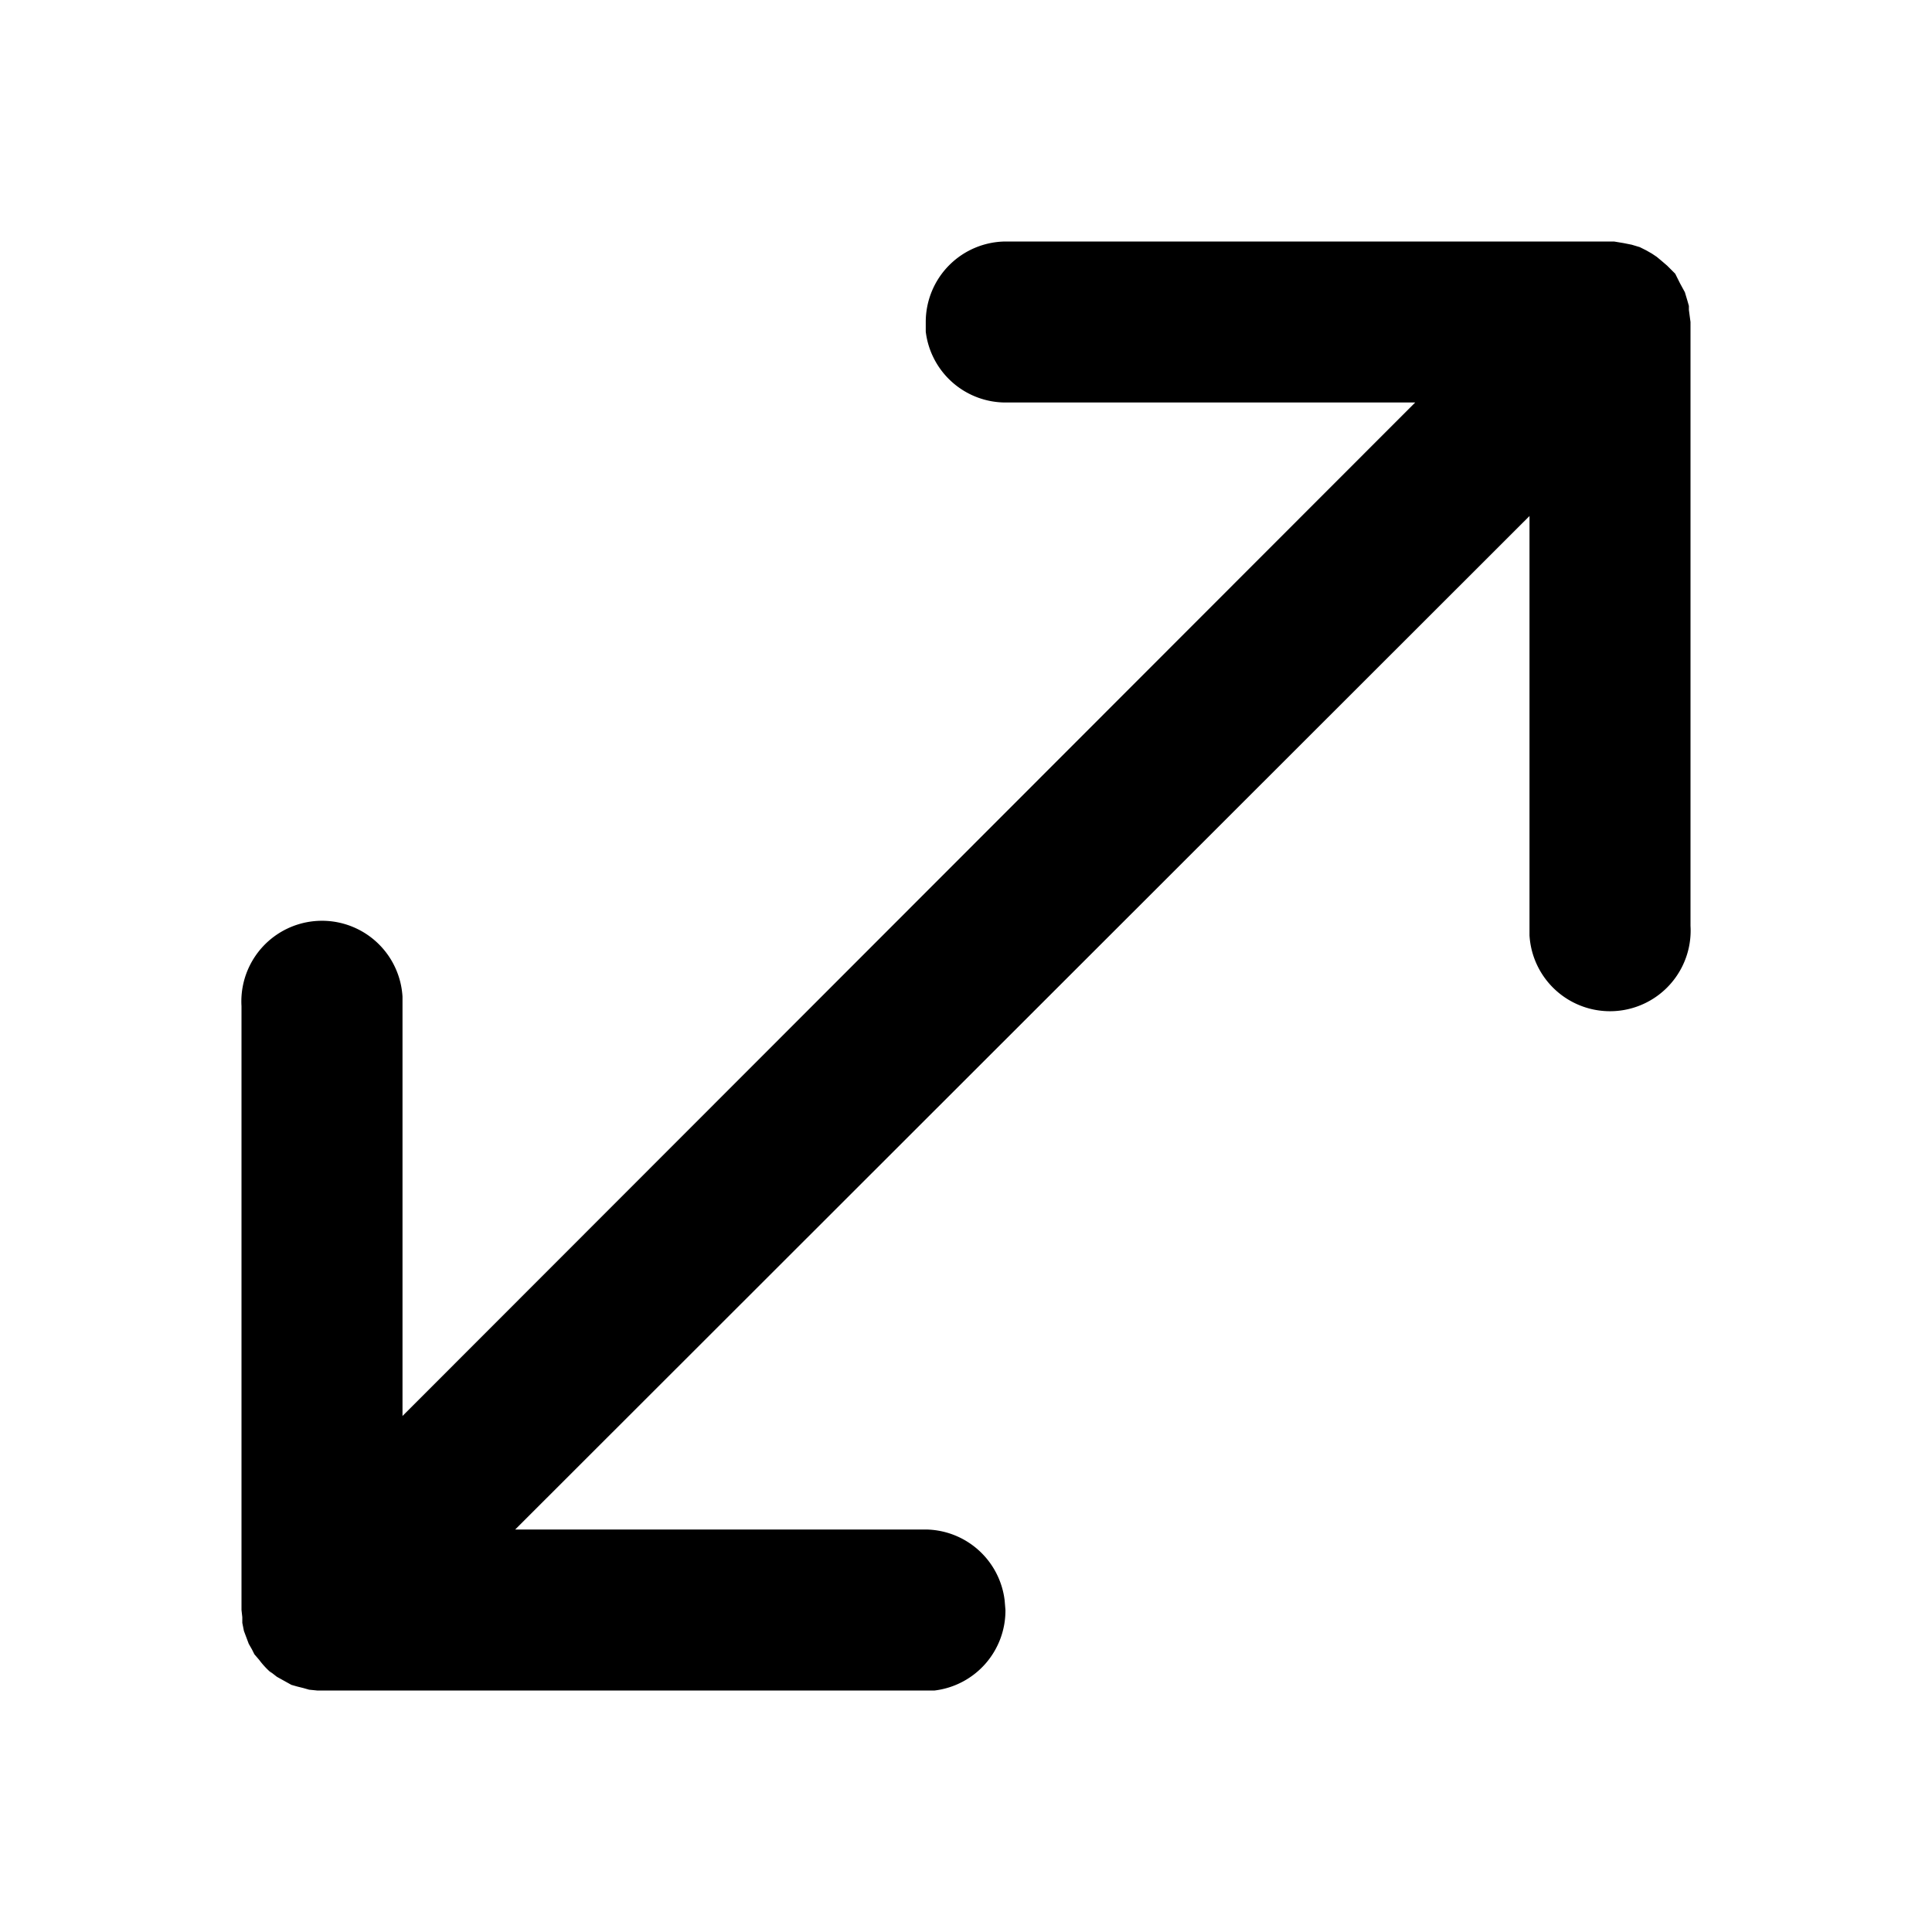 <svg width="24" height="24" viewBox="0 0 24 24" xmlns="http://www.w3.org/2000/svg"><path d="M12.5 3h7.55l.12.02.1.02.1.03.08.04.07.04.06.04.06.05.07.06.1.1.06.12.06.11.03.1.02.07v.05L21 4v7.5a1 1 0 01-2 .12V6.41L6.4 19h5.1a1 1 0 01.98.88l.01.12a1 1 0 01-.88 1H3.94l-.1-.01-.07-.02-.08-.02-.07-.02-.09-.05-.09-.05-.09-.07.03.03a1 1 0 01-.16-.17l-.06-.07-.03-.06-.04-.07-.03-.08-.03-.08-.02-.1v-.07L3 20v-7.5a1 1 0 012-.12v5.21L17.58 5H12.5a1 1 0 01-1-.88V4a1 1 0 011-1z"/></svg>